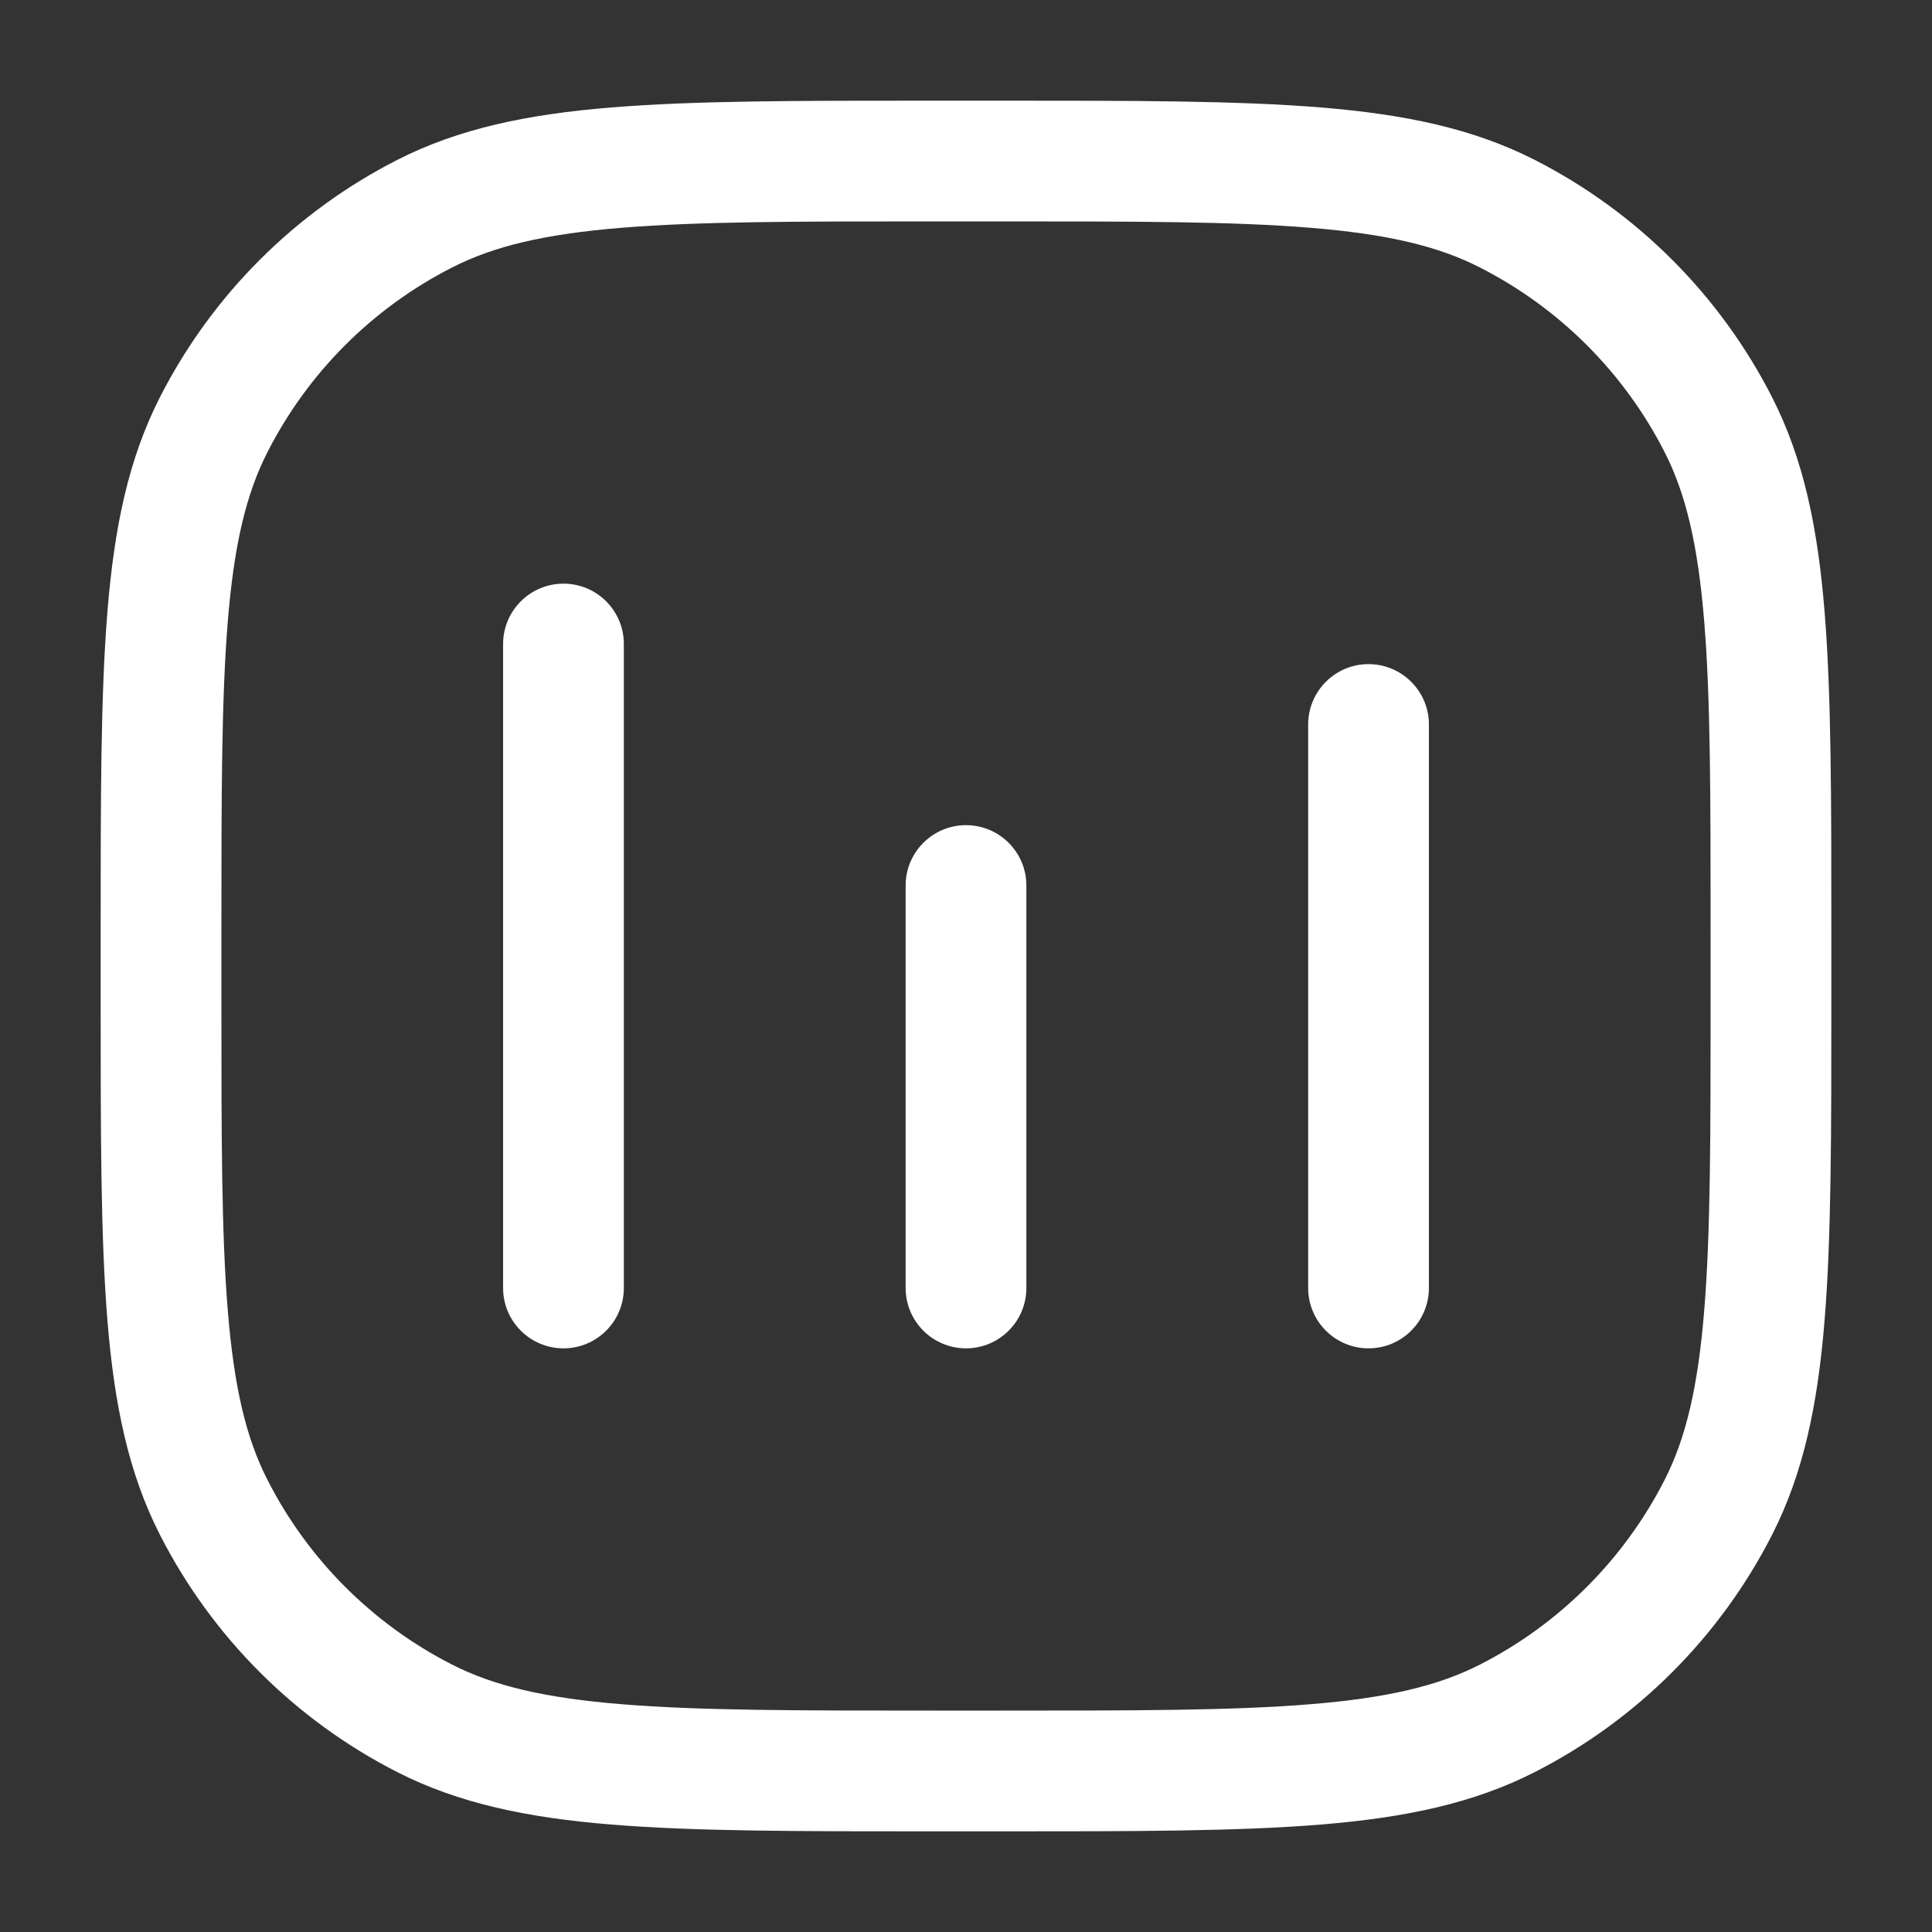 <svg width="20" height="20" viewBox="0 0 20 20" fill="none" xmlns="http://www.w3.org/2000/svg">
<rect x="0" y="0" width="20" height="20" fill="#333333" stroke="none"/>
<rect opacity="0.12" x="1.667" y="1.667" width="16.667" height="16.667" rx="5" fill="none"/>
<path fill-rule="evenodd" clip-rule="evenodd" d="M9.667 1.042L9.638 1.042C8.262 1.042 7.191 1.042 6.332 1.112C5.459 1.183 4.751 1.33 4.113 1.655C3.055 2.194 2.194 3.055 1.655 4.113C1.33 4.751 1.183 5.459 1.112 6.332C1.042 7.191 1.042 8.262 1.042 9.638L1.042 9.667L1.042 10.333L1.042 10.362C1.042 11.738 1.042 12.809 1.112 13.668C1.183 14.541 1.33 15.249 1.655 15.887C2.194 16.945 3.055 17.806 4.113 18.345C4.751 18.67 5.459 18.817 6.332 18.888C7.191 18.958 8.262 18.958 9.638 18.958H9.667H10.333H10.362H10.362H10.362H10.362C11.738 18.958 12.809 18.958 13.668 18.888C14.541 18.817 15.249 18.67 15.887 18.345C16.945 17.806 17.806 16.945 18.345 15.887C18.67 15.249 18.817 14.541 18.888 13.668C18.958 12.809 18.958 11.738 18.958 10.362V10.333V9.667V9.638C18.958 8.262 18.958 7.191 18.888 6.332C18.817 5.459 18.67 4.751 18.345 4.113C17.806 3.055 16.945 2.194 15.887 1.655C15.249 1.33 14.541 1.183 13.668 1.112C12.809 1.042 11.738 1.042 10.362 1.042L10.333 1.042L9.667 1.042ZM4.68 2.769C5.112 2.548 5.638 2.423 6.434 2.358C7.236 2.292 8.256 2.292 9.667 2.292L10.333 2.292C11.744 2.292 12.764 2.292 13.566 2.358C14.362 2.423 14.888 2.548 15.32 2.769C16.143 3.188 16.812 3.857 17.232 4.68C17.452 5.112 17.577 5.638 17.642 6.434C17.708 7.236 17.708 8.256 17.708 9.667V10.333C17.708 11.744 17.708 12.764 17.642 13.566C17.577 14.362 17.452 14.888 17.232 15.32C16.812 16.143 16.143 16.812 15.32 17.232C14.888 17.452 14.362 17.577 13.566 17.642C12.764 17.708 11.744 17.708 10.333 17.708H9.667C8.256 17.708 7.236 17.708 6.434 17.642C5.638 17.577 5.112 17.452 4.68 17.232C3.857 16.812 3.188 16.143 2.769 15.32C2.548 14.888 2.423 14.362 2.358 13.566C2.292 12.764 2.292 11.744 2.292 10.333L2.292 9.667C2.292 8.256 2.292 7.236 2.358 6.434C2.423 5.638 2.548 5.112 2.769 4.68C3.188 3.857 3.857 3.188 4.68 2.769ZM6.458 6.667C6.458 6.322 6.179 6.042 5.833 6.042C5.488 6.042 5.208 6.322 5.208 6.667L5.208 13.333C5.208 13.678 5.488 13.958 5.833 13.958C6.179 13.958 6.458 13.678 6.458 13.333L6.458 6.667ZM10 8.542C10.345 8.542 10.625 8.822 10.625 9.167L10.625 13.333C10.625 13.678 10.345 13.958 10 13.958C9.655 13.958 9.375 13.678 9.375 13.333L9.375 9.167C9.375 8.822 9.655 8.542 10 8.542ZM14.792 7.5C14.792 7.155 14.512 6.875 14.167 6.875C13.822 6.875 13.542 7.155 13.542 7.5L13.542 13.333C13.542 13.678 13.822 13.958 14.167 13.958C14.512 13.958 14.792 13.678 14.792 13.333L14.792 7.5Z" fill="#ffffff"/>
</svg>

